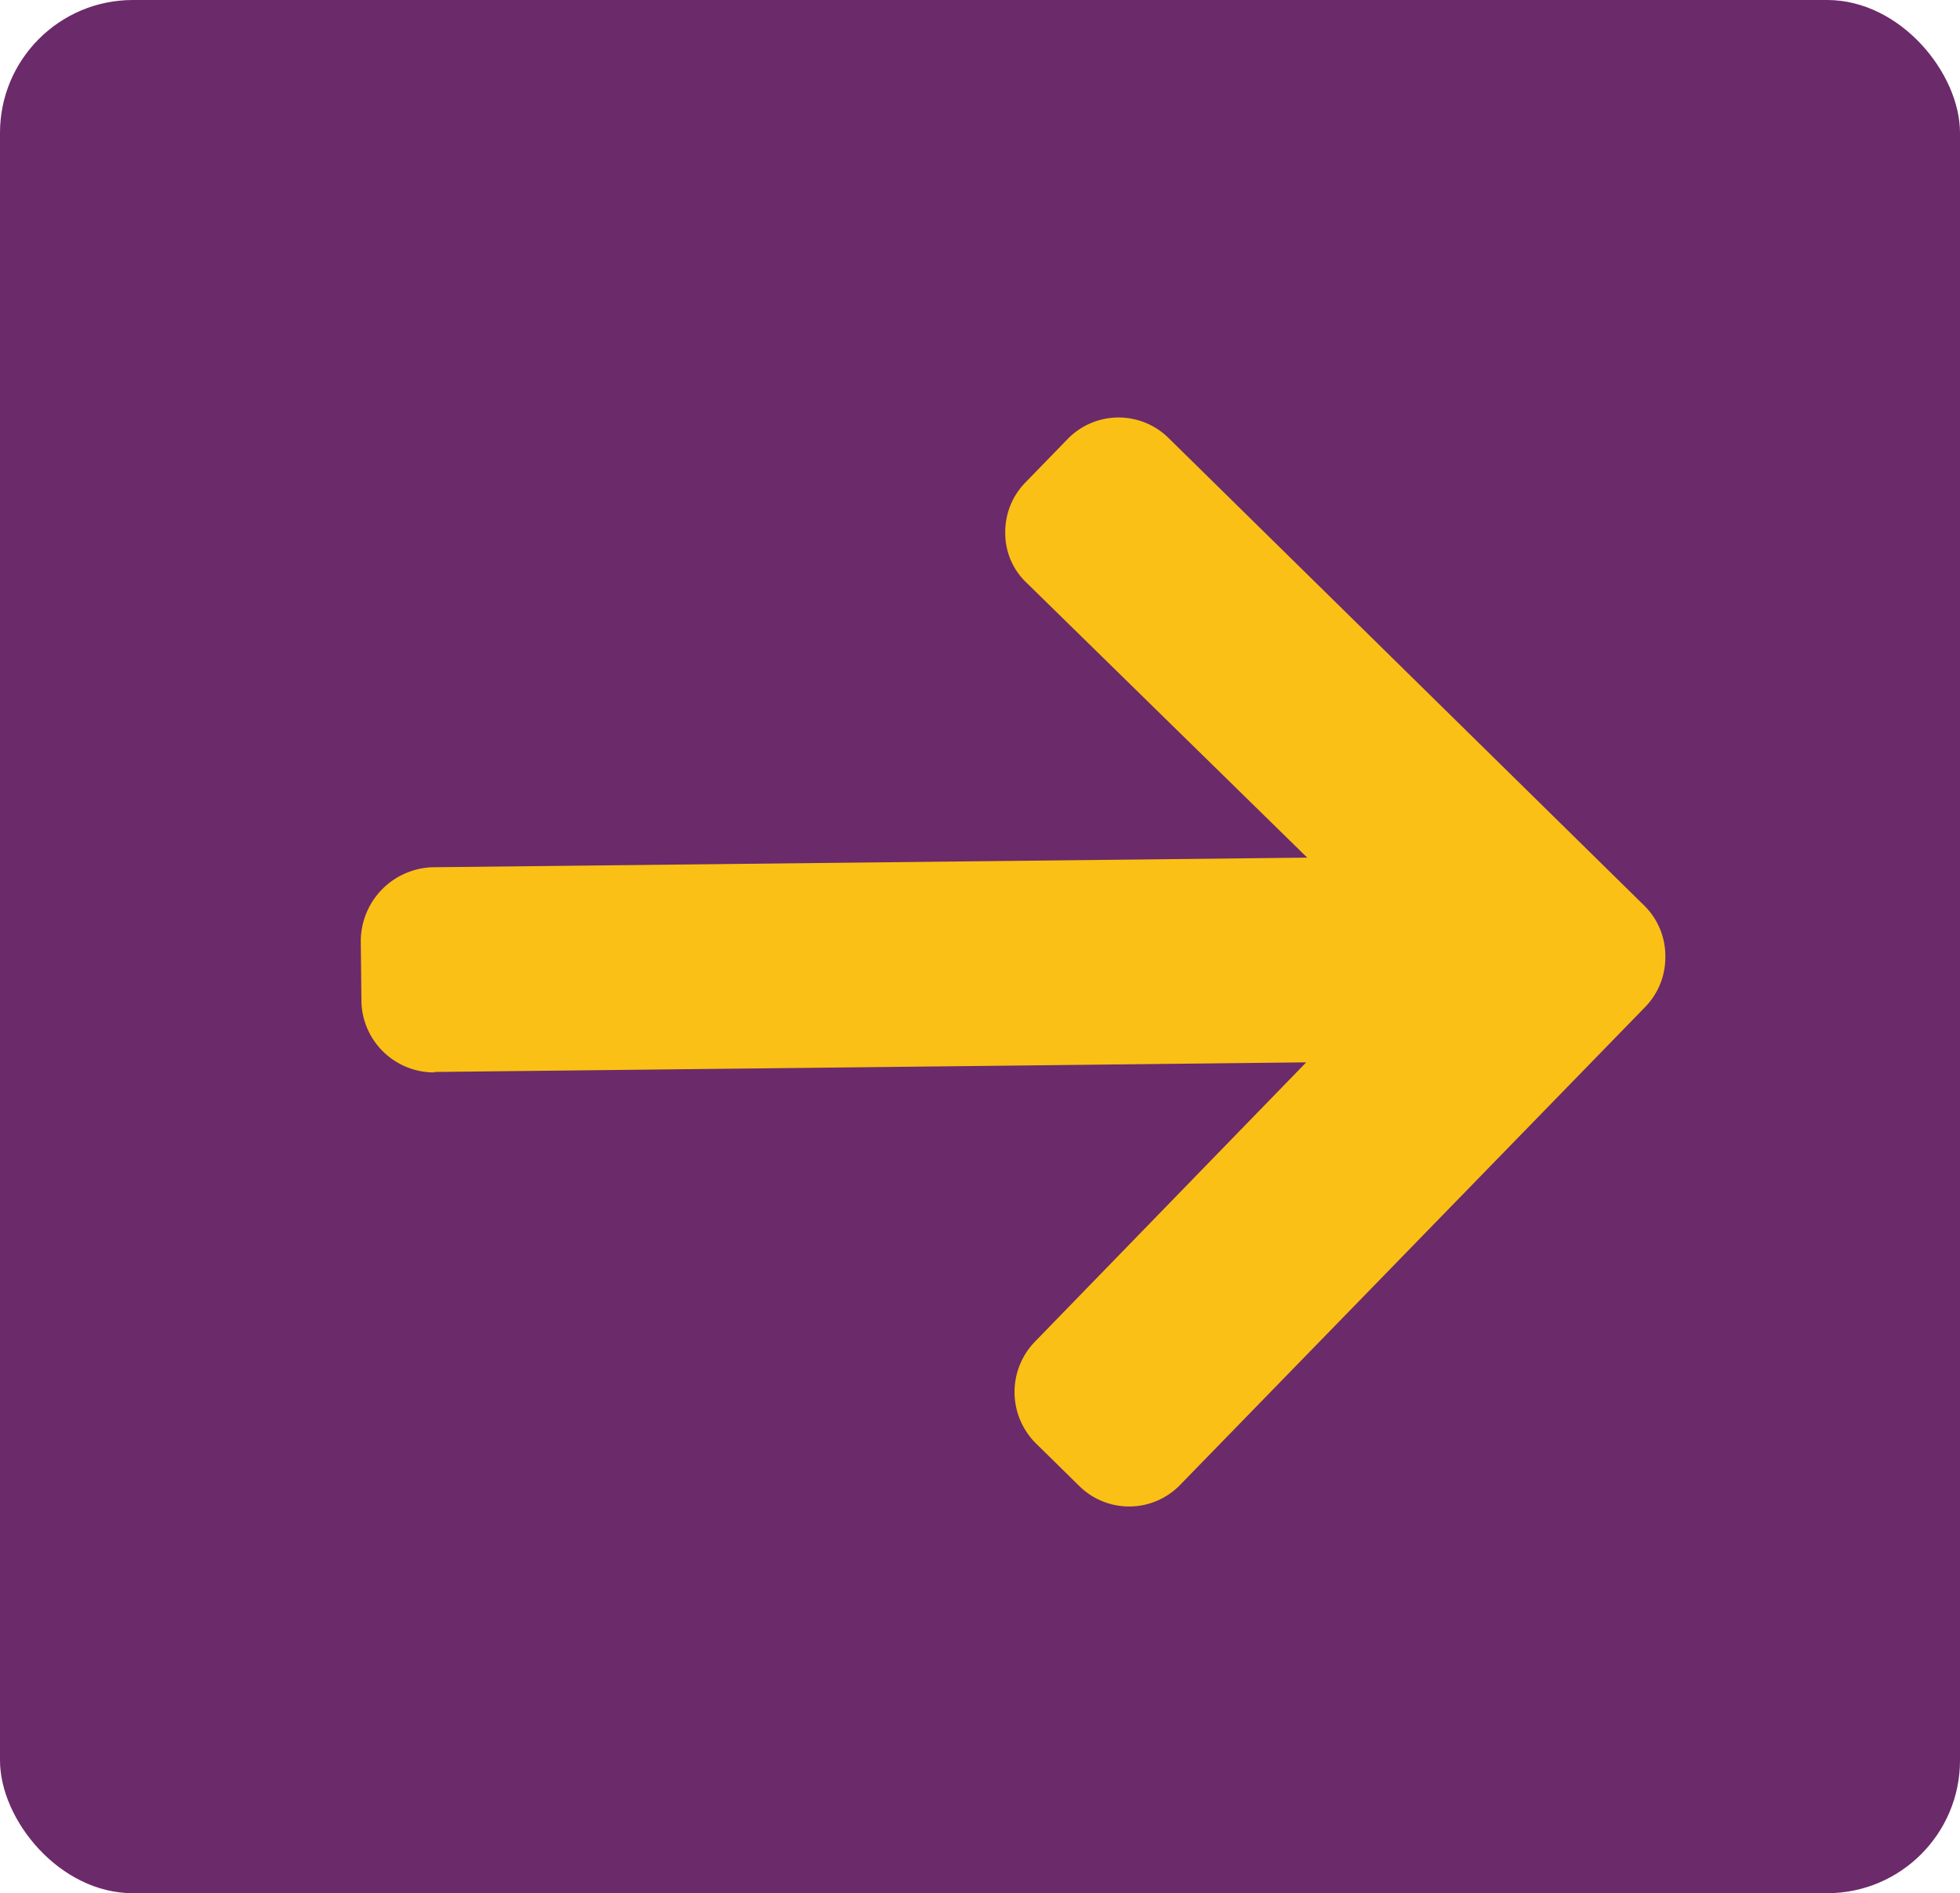 <svg id="Next" xmlns="http://www.w3.org/2000/svg" width="59" height="57" viewBox="0 0 59 57">
<defs>
    <style>
      .cls-1 {
        fill: #6b2a6a;
      }

      .cls-2 {
        fill: #fac015;
        fill-rule: evenodd;
      }
    </style>
  </defs>
  <rect class="cls-1" width="59" height="57" rx="4" ry="4"/>
  <path id="Next-2" data-name="Next" class="cls-2" d="M2286.11,582.288l-0.06-.013,26.27-.29-8.17,8.413a2.18,2.18,0,0,0,.04,3.066l1.3,1.278a2.136,2.136,0,0,0,3.03-.031l14-14.389a2.145,2.145,0,0,0,.61-1.537,2.124,2.124,0,0,0-.64-1.525l-14.32-14.078a2.139,2.139,0,0,0-3.03.034l-1.27,1.307a2.129,2.129,0,0,0-.61,1.532,2.046,2.046,0,0,0,.64,1.489l8.45,8.277-26.34.29a2.233,2.233,0,0,0-2.15,2.238l0.02,1.829A2.188,2.188,0,0,0,2286.11,582.288Z" transform="translate(-2273 -550)"/>
</svg>
